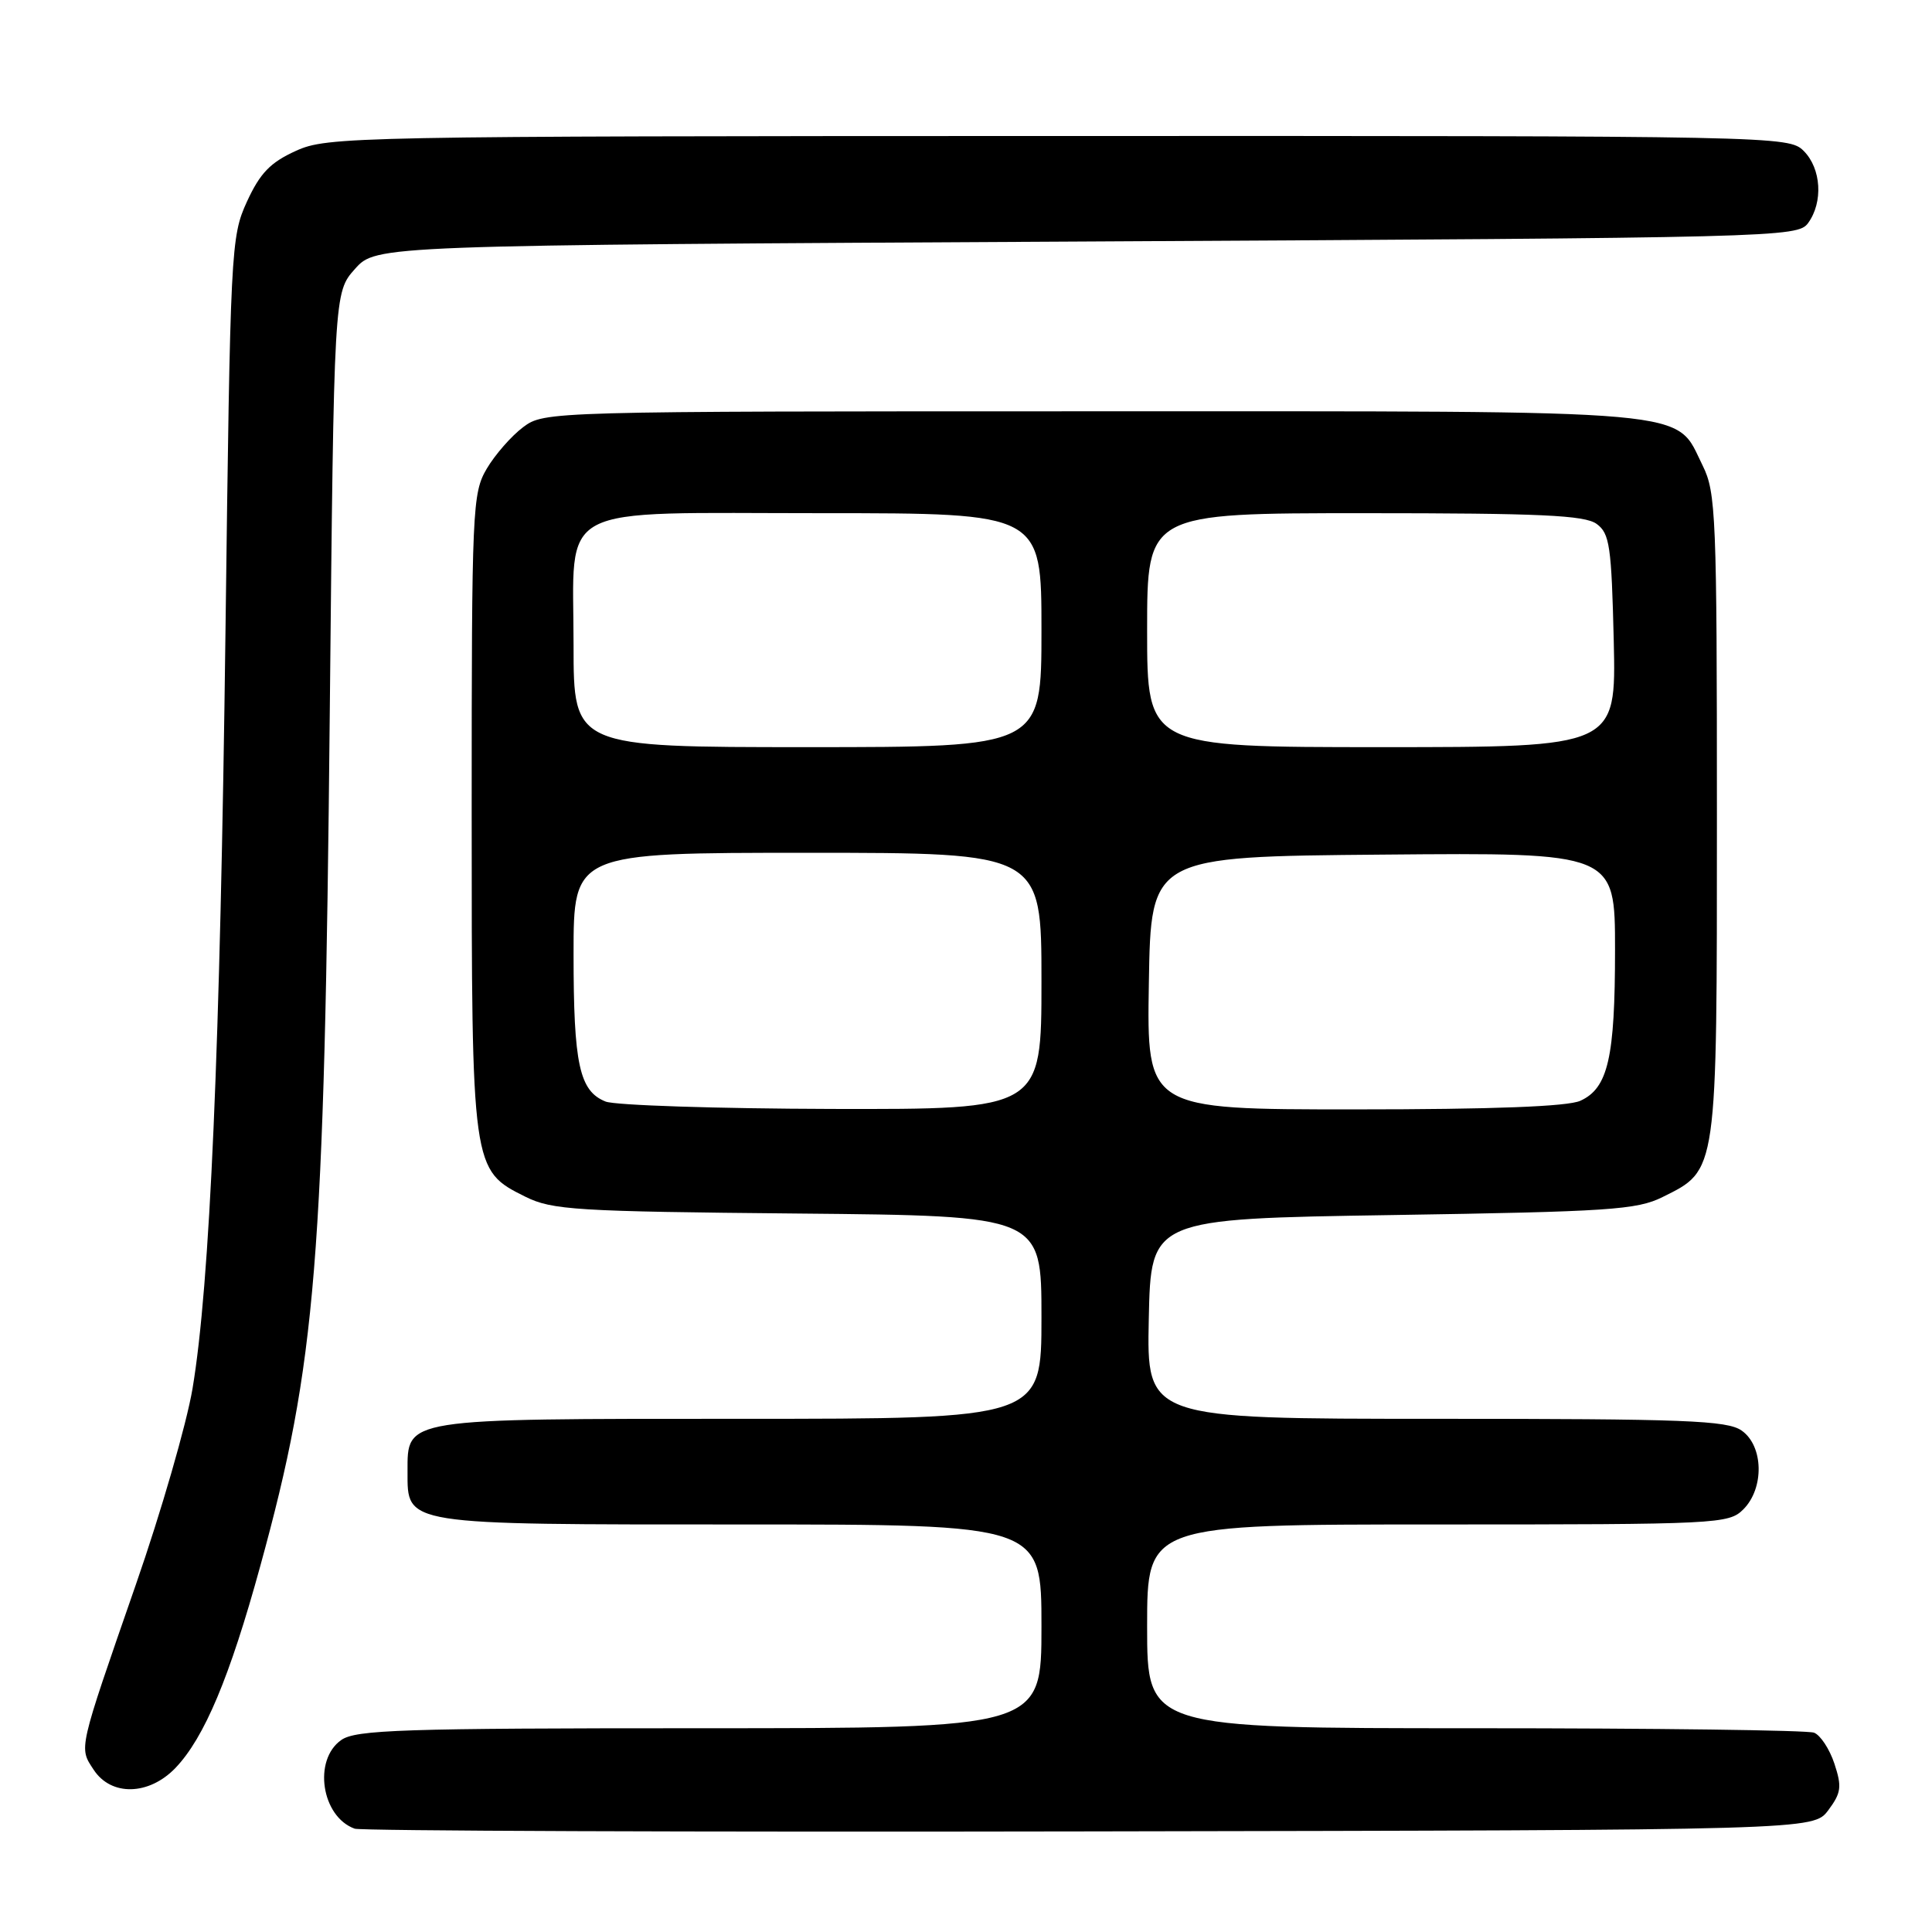<?xml version="1.0" encoding="UTF-8" standalone="no"?>
<!DOCTYPE svg PUBLIC "-//W3C//DTD SVG 1.1//EN" "http://www.w3.org/Graphics/SVG/1.1/DTD/svg11.dtd" >
<svg xmlns="http://www.w3.org/2000/svg" xmlns:xlink="http://www.w3.org/1999/xlink" version="1.1" viewBox="0 0 256 256">
 <g >
 <path fill="currentColor"
d=" M 242.26 239.86 C 243.97 237.56 244.08 236.76 243.07 233.70 C 242.43 231.76 241.21 229.91 240.37 229.59 C 239.53 229.26 219.30 229.00 195.42 229.00 C 152.00 229.00 152.00 229.00 152.00 215.50 C 152.00 202.00 152.00 202.00 190.50 202.00 C 227.67 202.00 229.07 201.93 231.00 200.00 C 233.80 197.20 233.68 191.59 230.78 189.56 C 228.86 188.21 223.30 188.00 190.25 188.00 C 151.94 188.00 151.94 188.00 152.22 174.75 C 152.50 161.50 152.50 161.50 184.50 161.00 C 213.22 160.55 216.89 160.31 220.29 158.62 C 227.60 154.99 227.50 155.69 227.50 108.00 C 227.50 68.37 227.37 65.24 225.62 61.71 C 221.84 54.11 226.22 54.50 144.82 54.50 C 72.50 54.50 72.13 54.51 69.32 56.60 C 67.77 57.76 65.60 60.24 64.50 62.10 C 62.59 65.35 62.50 67.30 62.50 107.50 C 62.50 154.98 62.51 155.04 69.63 158.58 C 73.16 160.33 76.30 160.53 105.75 160.80 C 138.00 161.10 138.00 161.10 138.00 174.55 C 138.00 188.00 138.00 188.00 98.22 188.00 C 53.24 188.00 54.00 187.88 54.00 195.00 C 54.00 202.12 53.24 202.00 98.22 202.00 C 138.00 202.00 138.00 202.00 138.00 215.50 C 138.00 229.00 138.00 229.00 92.72 229.00 C 53.36 229.00 47.15 229.20 45.22 230.56 C 41.45 233.20 42.59 240.73 47.00 242.31 C 47.83 242.60 91.65 242.77 144.39 242.67 C 240.28 242.50 240.28 242.50 242.26 239.86 Z  M 23.26 234.25 C 27.07 230.26 30.44 222.26 34.49 207.50 C 41.91 180.51 42.98 167.39 43.70 94.13 C 44.25 38.75 44.25 38.75 47.04 35.63 C 49.84 32.50 49.84 32.50 144.00 32.00 C 235.75 31.51 238.20 31.45 239.58 29.56 C 241.60 26.79 241.33 22.33 239.00 20.00 C 237.03 18.03 235.68 18.00 140.25 18.02 C 46.51 18.04 43.37 18.10 39.21 19.99 C 35.81 21.53 34.46 22.94 32.72 26.72 C 30.59 31.38 30.52 32.83 29.88 83.50 C 29.18 138.99 27.82 170.26 25.51 184.00 C 24.72 188.68 21.34 200.38 17.99 210.00 C 10.31 232.12 10.45 231.51 12.41 234.50 C 14.73 238.04 19.74 237.92 23.26 234.25 Z  M 80.24 145.96 C 76.77 144.57 76.00 141.03 76.00 126.43 C 76.00 113.00 76.00 113.00 107.00 113.00 C 138.00 113.00 138.00 113.00 138.00 130.00 C 138.00 147.00 138.00 147.00 110.25 146.94 C 94.99 146.90 81.48 146.46 80.24 145.96 Z  M 152.23 130.25 C 152.50 113.50 152.50 113.50 183.25 113.24 C 214.00 112.97 214.00 112.97 214.00 125.84 C 214.00 140.16 213.08 144.19 209.40 145.86 C 207.73 146.62 197.84 147.00 179.43 147.00 C 151.95 147.00 151.95 147.00 152.23 130.25 Z  M 76.00 85.50 C 76.00 66.42 73.01 68.00 109.00 68.00 C 138.00 68.00 138.00 68.00 138.00 83.50 C 138.00 99.00 138.00 99.00 107.00 99.00 C 76.00 99.00 76.00 99.00 76.00 85.50 Z  M 152.00 83.50 C 152.00 68.00 152.00 68.00 180.81 68.00 C 204.09 68.00 209.99 68.27 211.56 69.42 C 213.29 70.68 213.53 72.35 213.83 84.92 C 214.15 99.00 214.15 99.00 183.08 99.00 C 152.00 99.00 152.00 99.00 152.00 83.50 Z "/>
</g>
</svg>
